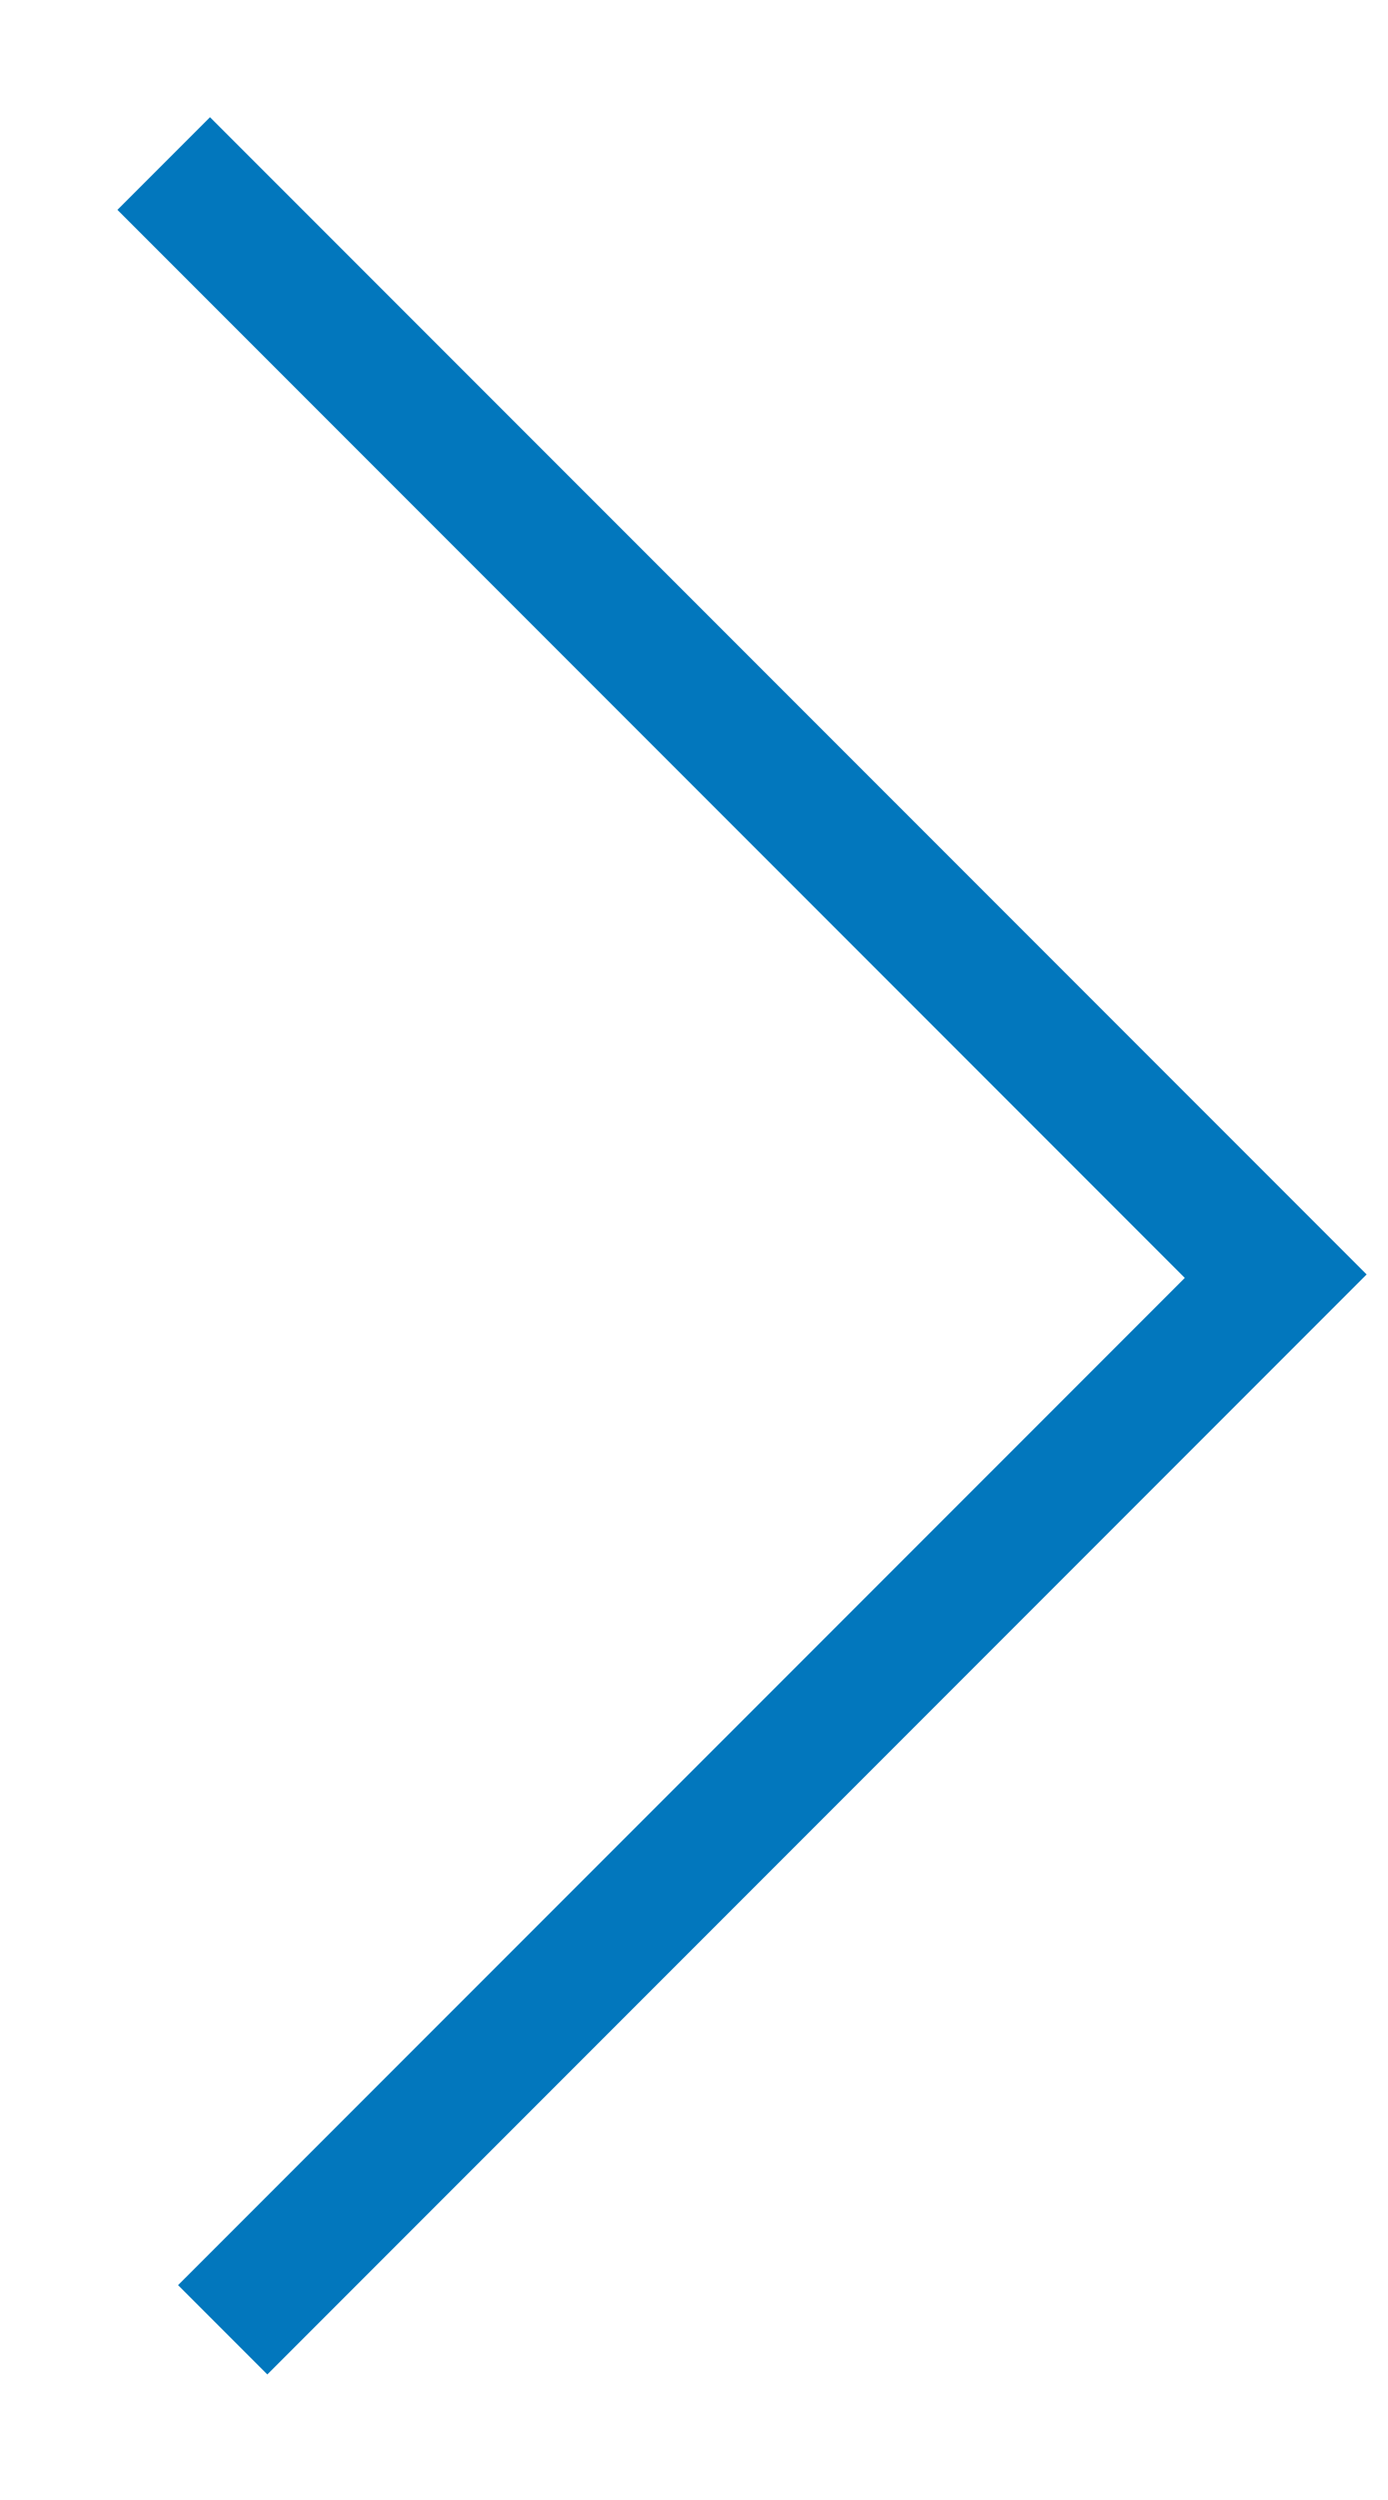 <?xml version="1.0" encoding="UTF-8"?>
<svg width="10px" height="18px" viewBox="0 0 10 18" version="1.1" xmlns="http://www.w3.org/2000/svg" xmlns:xlink="http://www.w3.org/1999/xlink">
    <!-- Generator: Sketch 47.1 (45422) - http://www.bohemiancoding.com/sketch -->
    <title>Back</title>
    <desc>Created with Sketch.</desc>
    <defs></defs>
    <g id="Page-1" stroke="none" stroke-width="1" fill="none" fill-rule="evenodd">
        <g id="3" transform="translate(-616, -137)" fill="#0277BD">
            <g id="Group-6" transform="translate(549.5, 146) scale(-1, 1) translate(-549.5, -146) translate(473, 137)">
                <path d="M9.154,1.511 L8.487,0.844 L0.154,9.176 L8.074,17.096 L8.717,16.453 L1.464,9.201 L9.154,1.511 Z" id="Back"></path>
            </g>
        </g>
    </g>
</svg>